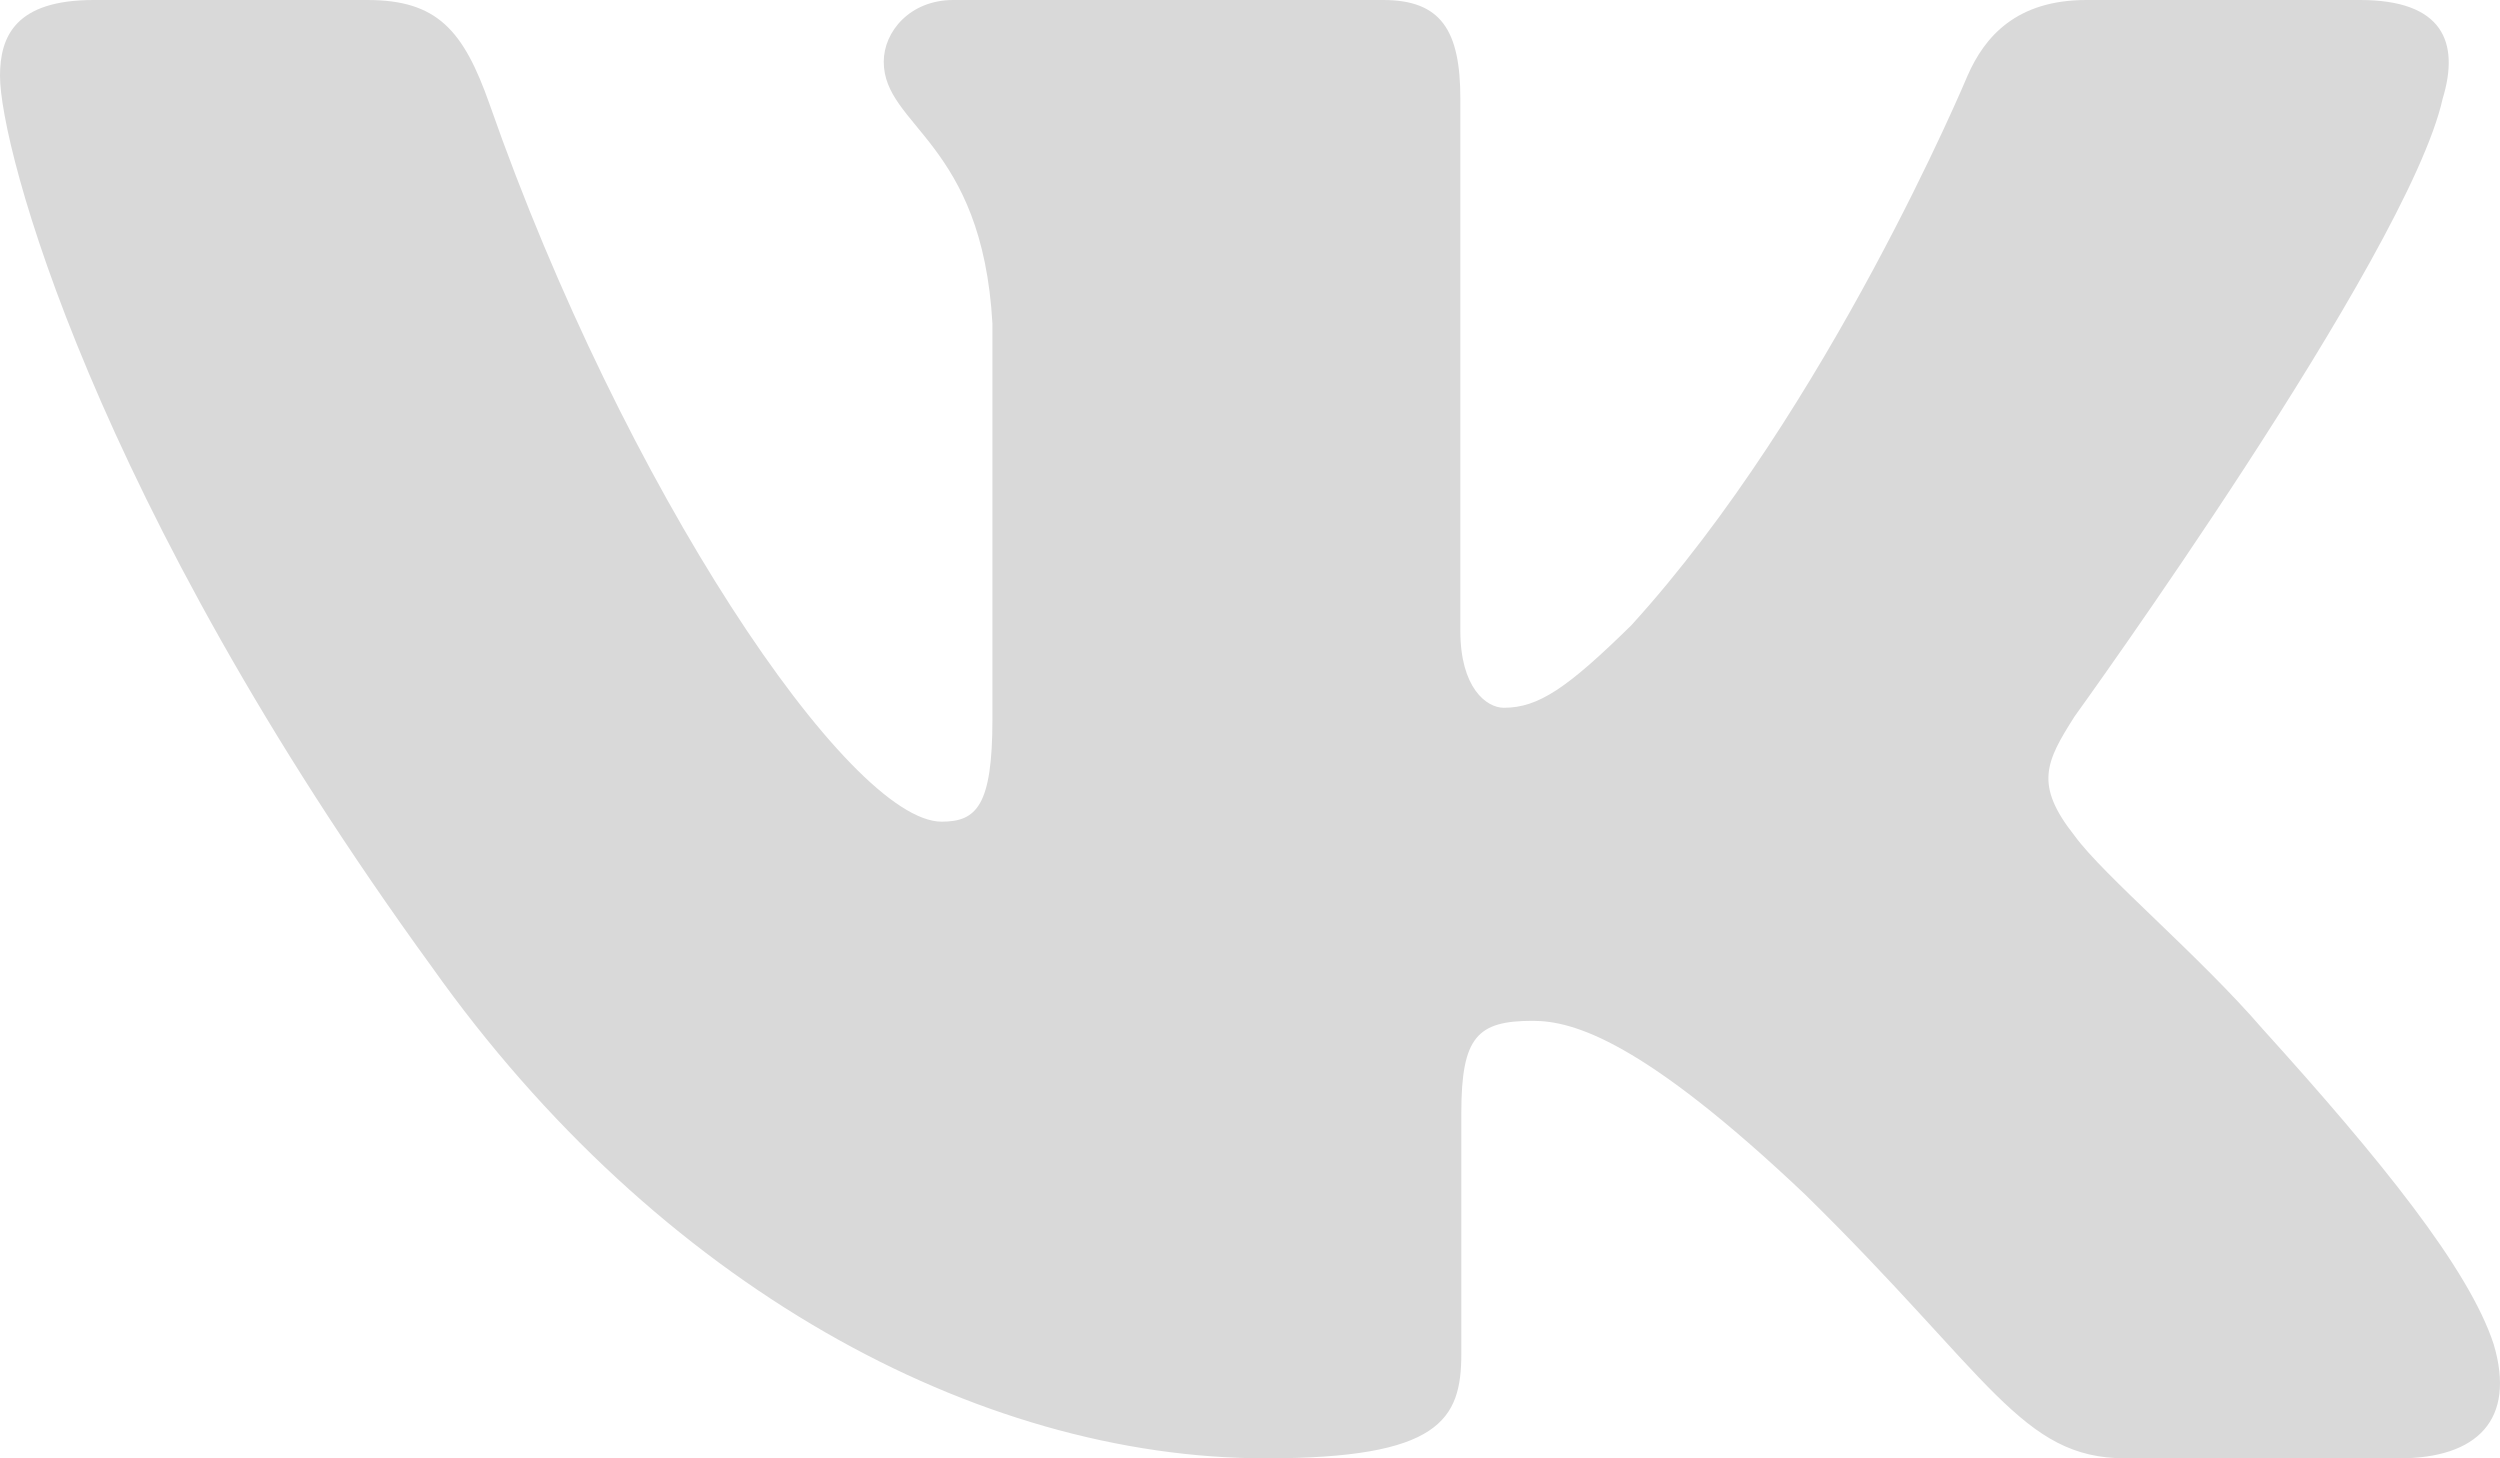 <svg width="36" height="21" viewBox="0 0 36 21" fill="none" xmlns="http://www.w3.org/2000/svg">
<path fill-rule="evenodd" clip-rule="evenodd" d="M35.174 1.422C35.424 0.602 35.174 0 33.983 0H30.045C29.043 0 28.581 0.52 28.331 1.094C28.331 1.094 26.328 5.889 23.491 9.004C22.573 9.905 22.156 10.192 21.655 10.192C21.405 10.192 21.029 9.905 21.029 9.086V1.422C21.029 0.438 20.752 0 19.917 0H13.728C13.102 0 12.726 0.457 12.726 0.889C12.726 1.822 14.145 2.037 14.291 4.66V10.356C14.291 11.605 14.061 11.832 13.56 11.832C12.225 11.832 8.978 7.015 7.051 1.504C6.674 0.433 6.295 0 5.289 0H1.35C0.225 0 0 0.52 0 1.094C0 2.119 1.335 7.201 6.217 13.922C9.471 18.512 14.057 21 18.229 21C20.733 21 21.043 20.447 21.043 19.495V16.026C21.043 14.921 21.28 14.7 22.072 14.7C22.657 14.7 23.658 14.987 25.994 17.201C28.665 19.823 29.105 21 30.607 21H34.546C35.671 21 36.233 20.447 35.909 19.357C35.554 18.27 34.279 16.693 32.587 14.823C31.669 13.758 30.292 12.61 29.875 12.036C29.291 11.299 29.458 10.971 29.875 10.315C29.875 10.315 34.673 3.676 35.174 1.422Z" fill="#D9D9D9"/>
</svg>
